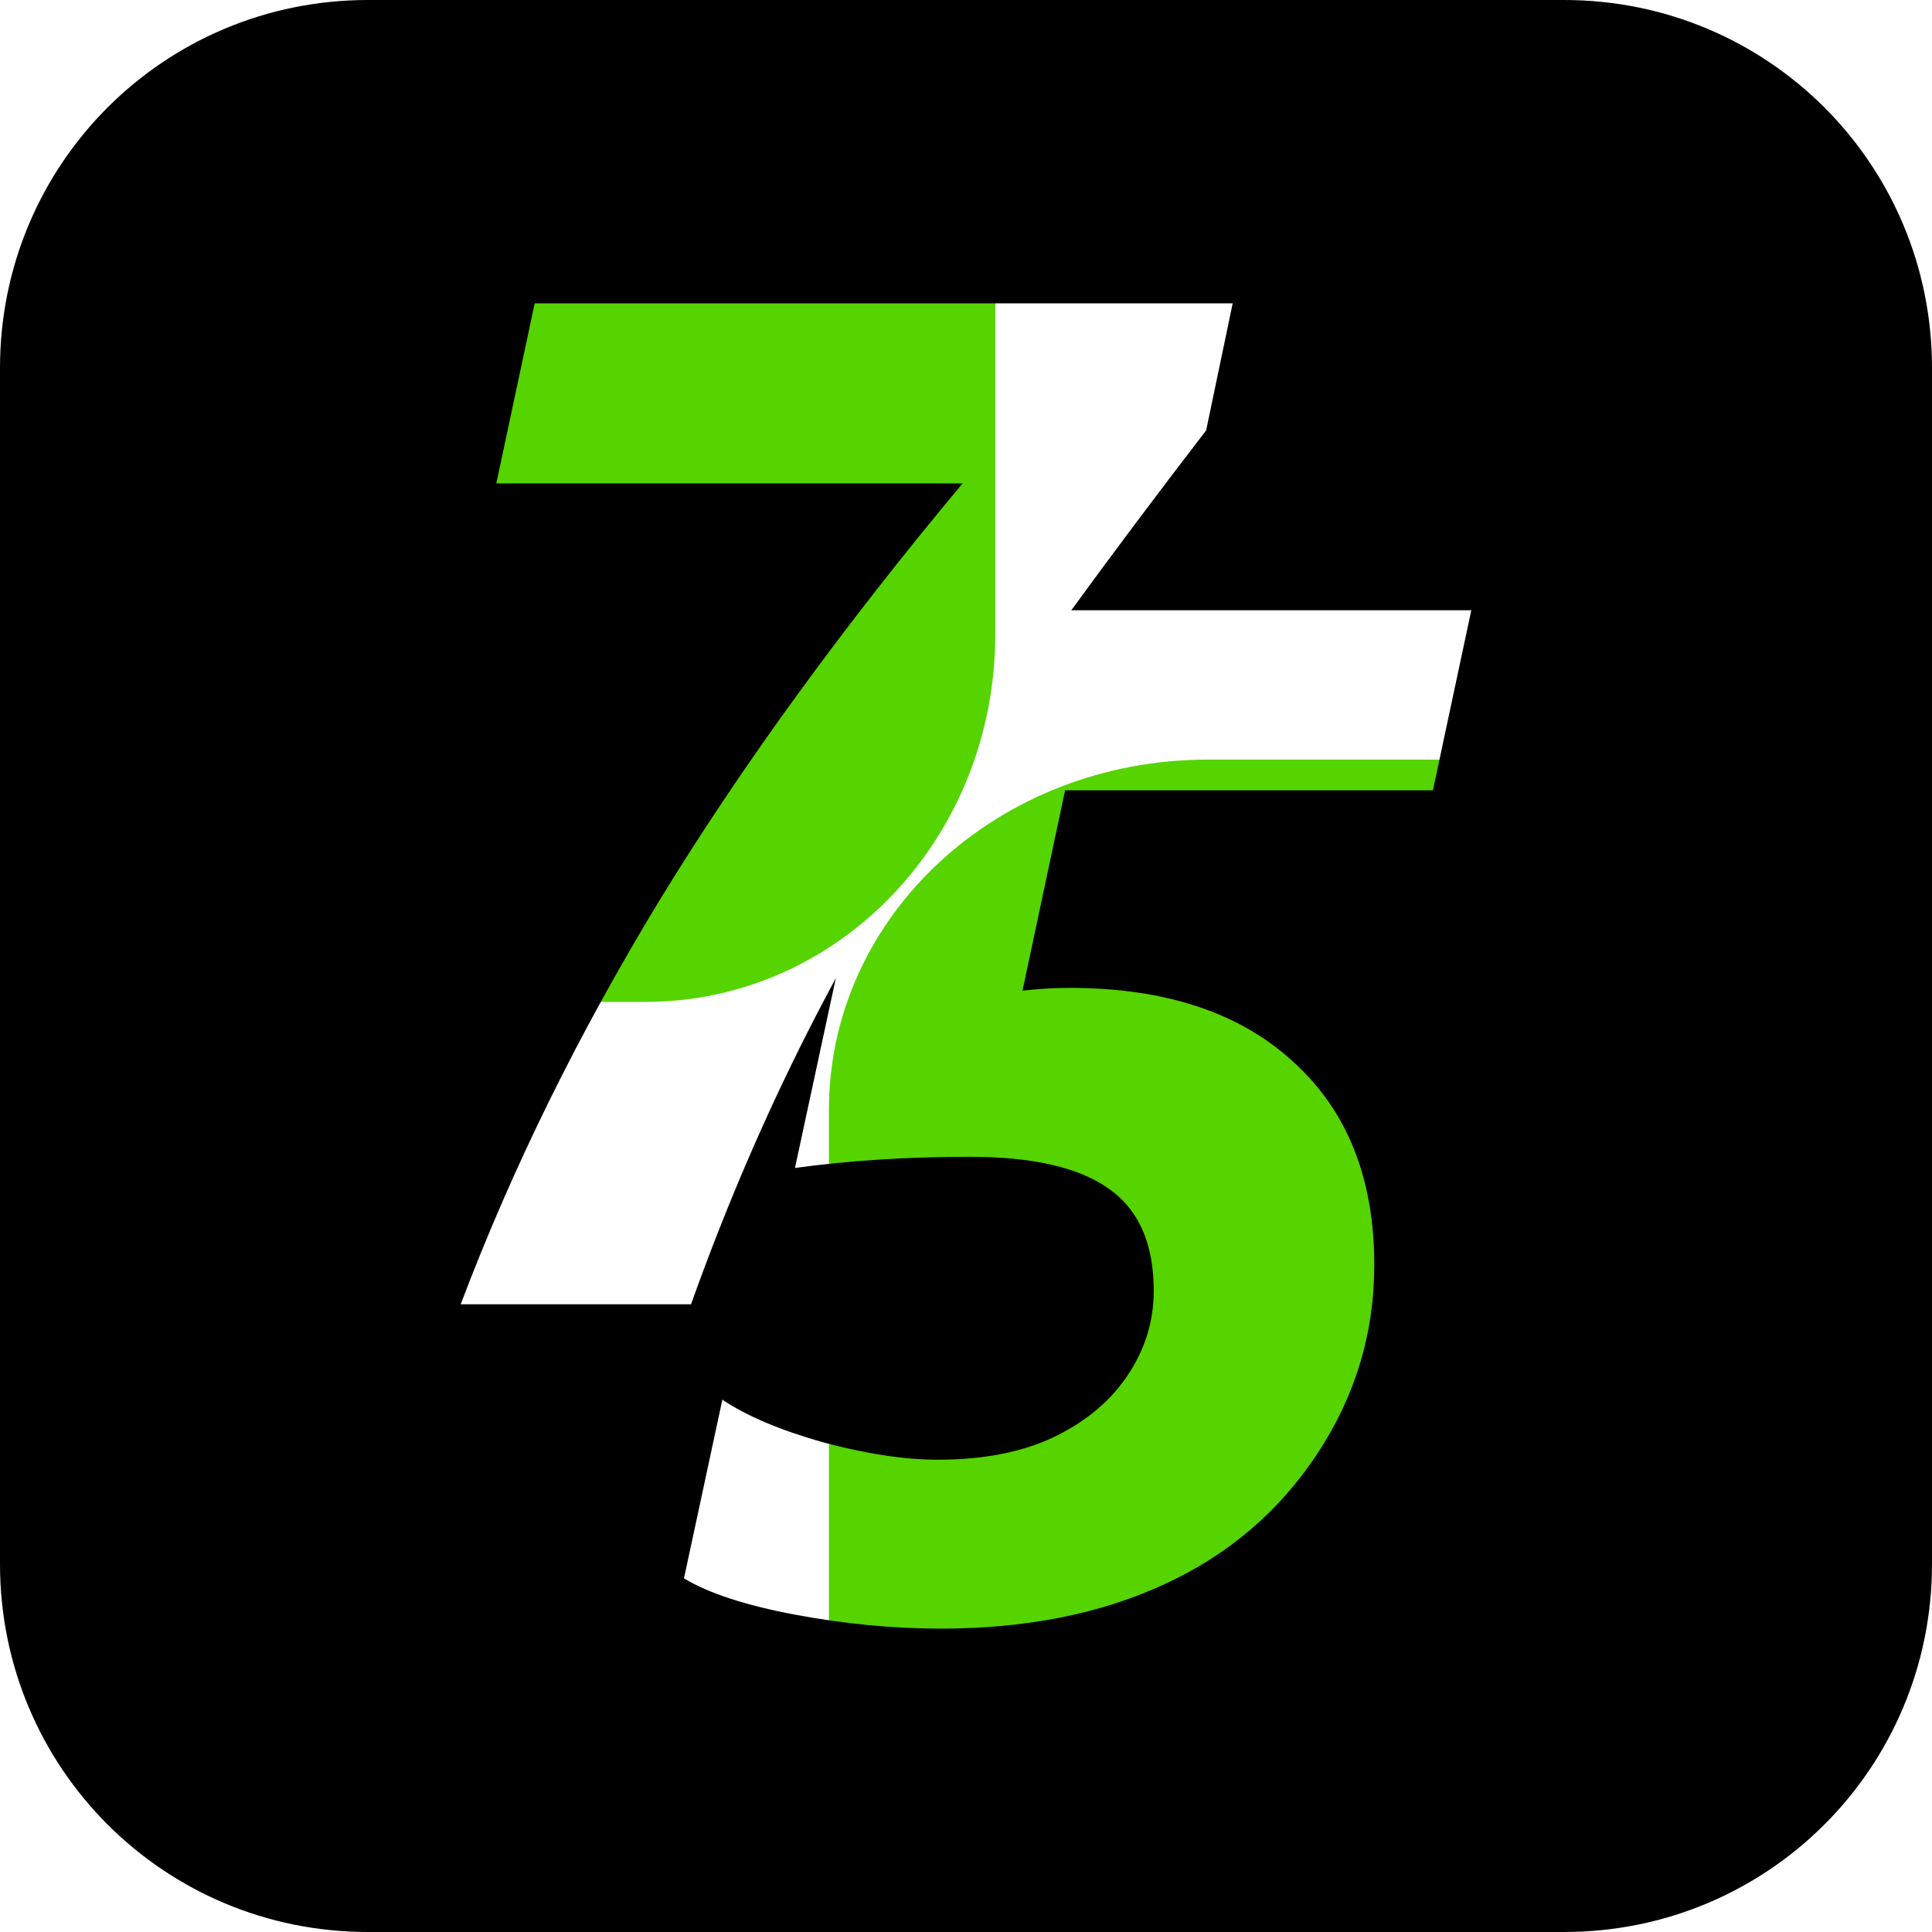 
<svg
   width="67.733mm"
   height="67.733mm"
   viewBox="0 0 256 256"
   version="1.1"
   id="svg5"
   inkscape:version="1.2.1 (9c6d41e410, 2022-07-14)"
   sodipodi:docname="attendance75.svg"
   xmlns:inkscape="http://www.inkscape.org/namespaces/inkscape"
   xmlns:sodipodi="http://sodipodi.sourceforge.net/DTD/sodipodi-0.dtd"
   xmlns="http://www.w3.org/2000/svg"
   xmlns:svg="http://www.w3.org/2000/svg">
  <sodipodi:namedview
     id="namedview7"
     pagecolor="#ffffff"
     bordercolor="#000000"
     borderopacity="0"
     inkscape:showpageshadow="2"
     inkscape:pageopacity="0"
     inkscape:pagecheckerboard="true"
     inkscape:deskcolor="#d1d1d1"
     inkscape:document-units="px"
     showgrid="false"
     inkscape:zoom="0.5946522"
     inkscape:cx="460.77354"
     inkscape:cy="736.565"
     inkscape:window-width="1920"
     inkscape:window-height="974"
     inkscape:window-x="-11"
     inkscape:window-y="-11"
     inkscape:window-maximized="1"
     inkscape:current-layer="layer1" />
  <defs
     id="defs2" />
  <g
     inkscape:label="Layer 1"
     inkscape:groupmode="layer"
     id="layer1"
     transform="translate(-205.137,-695.566)">
    <path
       id="rect8642"
       style="opacity:1;fill:#55d400;fill-opacity:1;stroke:none;stroke-width:26.202;stroke-linecap:round;stroke-dasharray:none;stroke-opacity:1"
       d="m 365.19,796.216 c -27.819,0 -50.215,20.706 -50.215,46.428 v 102.647 h 94.286 c 27.819,0 50.215,-20.706 50.215,-46.428 V 796.216 Z"
       inkscape:export-filename="rect8642.png"
       inkscape:export-xdpi="96"
       inkscape:export-ydpi="96" />
    <path
       id="rect9060"
       style="opacity:1;fill:#55d400;fill-opacity:1;stroke:none;stroke-width:25.803;stroke-linecap:round;stroke-dasharray:none;stroke-opacity:1"
       d="m 256.368,696.753 c -25.691,0 -46.375,21.744 -46.375,48.754 v 82.814 h 80.65 c 25.691,0 46.375,-21.744 46.375,-48.754 v -82.814 z" />
    <path
       id="rect234-6"
       style="opacity:1;fill:#000000;fill-opacity:1;stroke-width:14.362"
       d="m 253.891,695.566 c -27.009,0 -48.754,21.743 -48.754,48.752 v 158.494 c 0,27.009 21.745,48.754 48.754,48.754 h 158.492 c 27.009,0 48.754,-21.745 48.754,-48.754 V 744.318 c 0,-27.009 -21.745,-48.752 -48.754,-48.752 z m 22.094,40.197 h 92.488 l -3.516,16.832 c -6.695,8.713 -12.614,16.619 -17.867,23.834 h 53.002 l -5.086,23.861 h -48.74 l -5.643,26.543 c 2.22,-0.247 4.286,-0.369 6.197,-0.369 12.702,0 22.597,3.269 29.688,9.805 7.152,6.474 10.729,15.444 10.729,26.912 0,9.064 -2.528,17.419 -7.584,25.064 -5.056,7.646 -11.837,13.41 -20.346,17.295 -8.447,3.884 -18.282,5.826 -29.504,5.826 -6.289,0 -12.733,-0.616 -19.33,-1.85 -6.536,-1.233 -11.437,-2.836 -14.705,-4.809 l 5.086,-23.678 c 3.206,2.158 7.646,4.039 13.318,5.643 5.734,1.541 10.82,2.312 15.26,2.312 5.981,0 11.069,-0.986 15.262,-2.959 4.254,-2.035 7.521,-4.749 9.803,-8.141 2.343,-3.453 3.516,-7.214 3.516,-11.283 0,-6.227 -1.974,-10.727 -5.92,-13.502 -3.946,-2.836 -10.113,-4.254 -18.498,-4.254 -8.2,0 -15.907,0.492 -23.121,1.479 l 5.418,-25.164 c -1.312,2.45 -2.607,4.898 -3.836,7.342 -5.796,11.468 -10.912,23.43 -15.352,35.885 h -30.521 c 6.782,-17.942 15.569,-35.791 26.359,-53.549 10.852,-17.757 24.231,-36.163 40.139,-55.215 h -61.781 z" />
  </g>
</svg>
